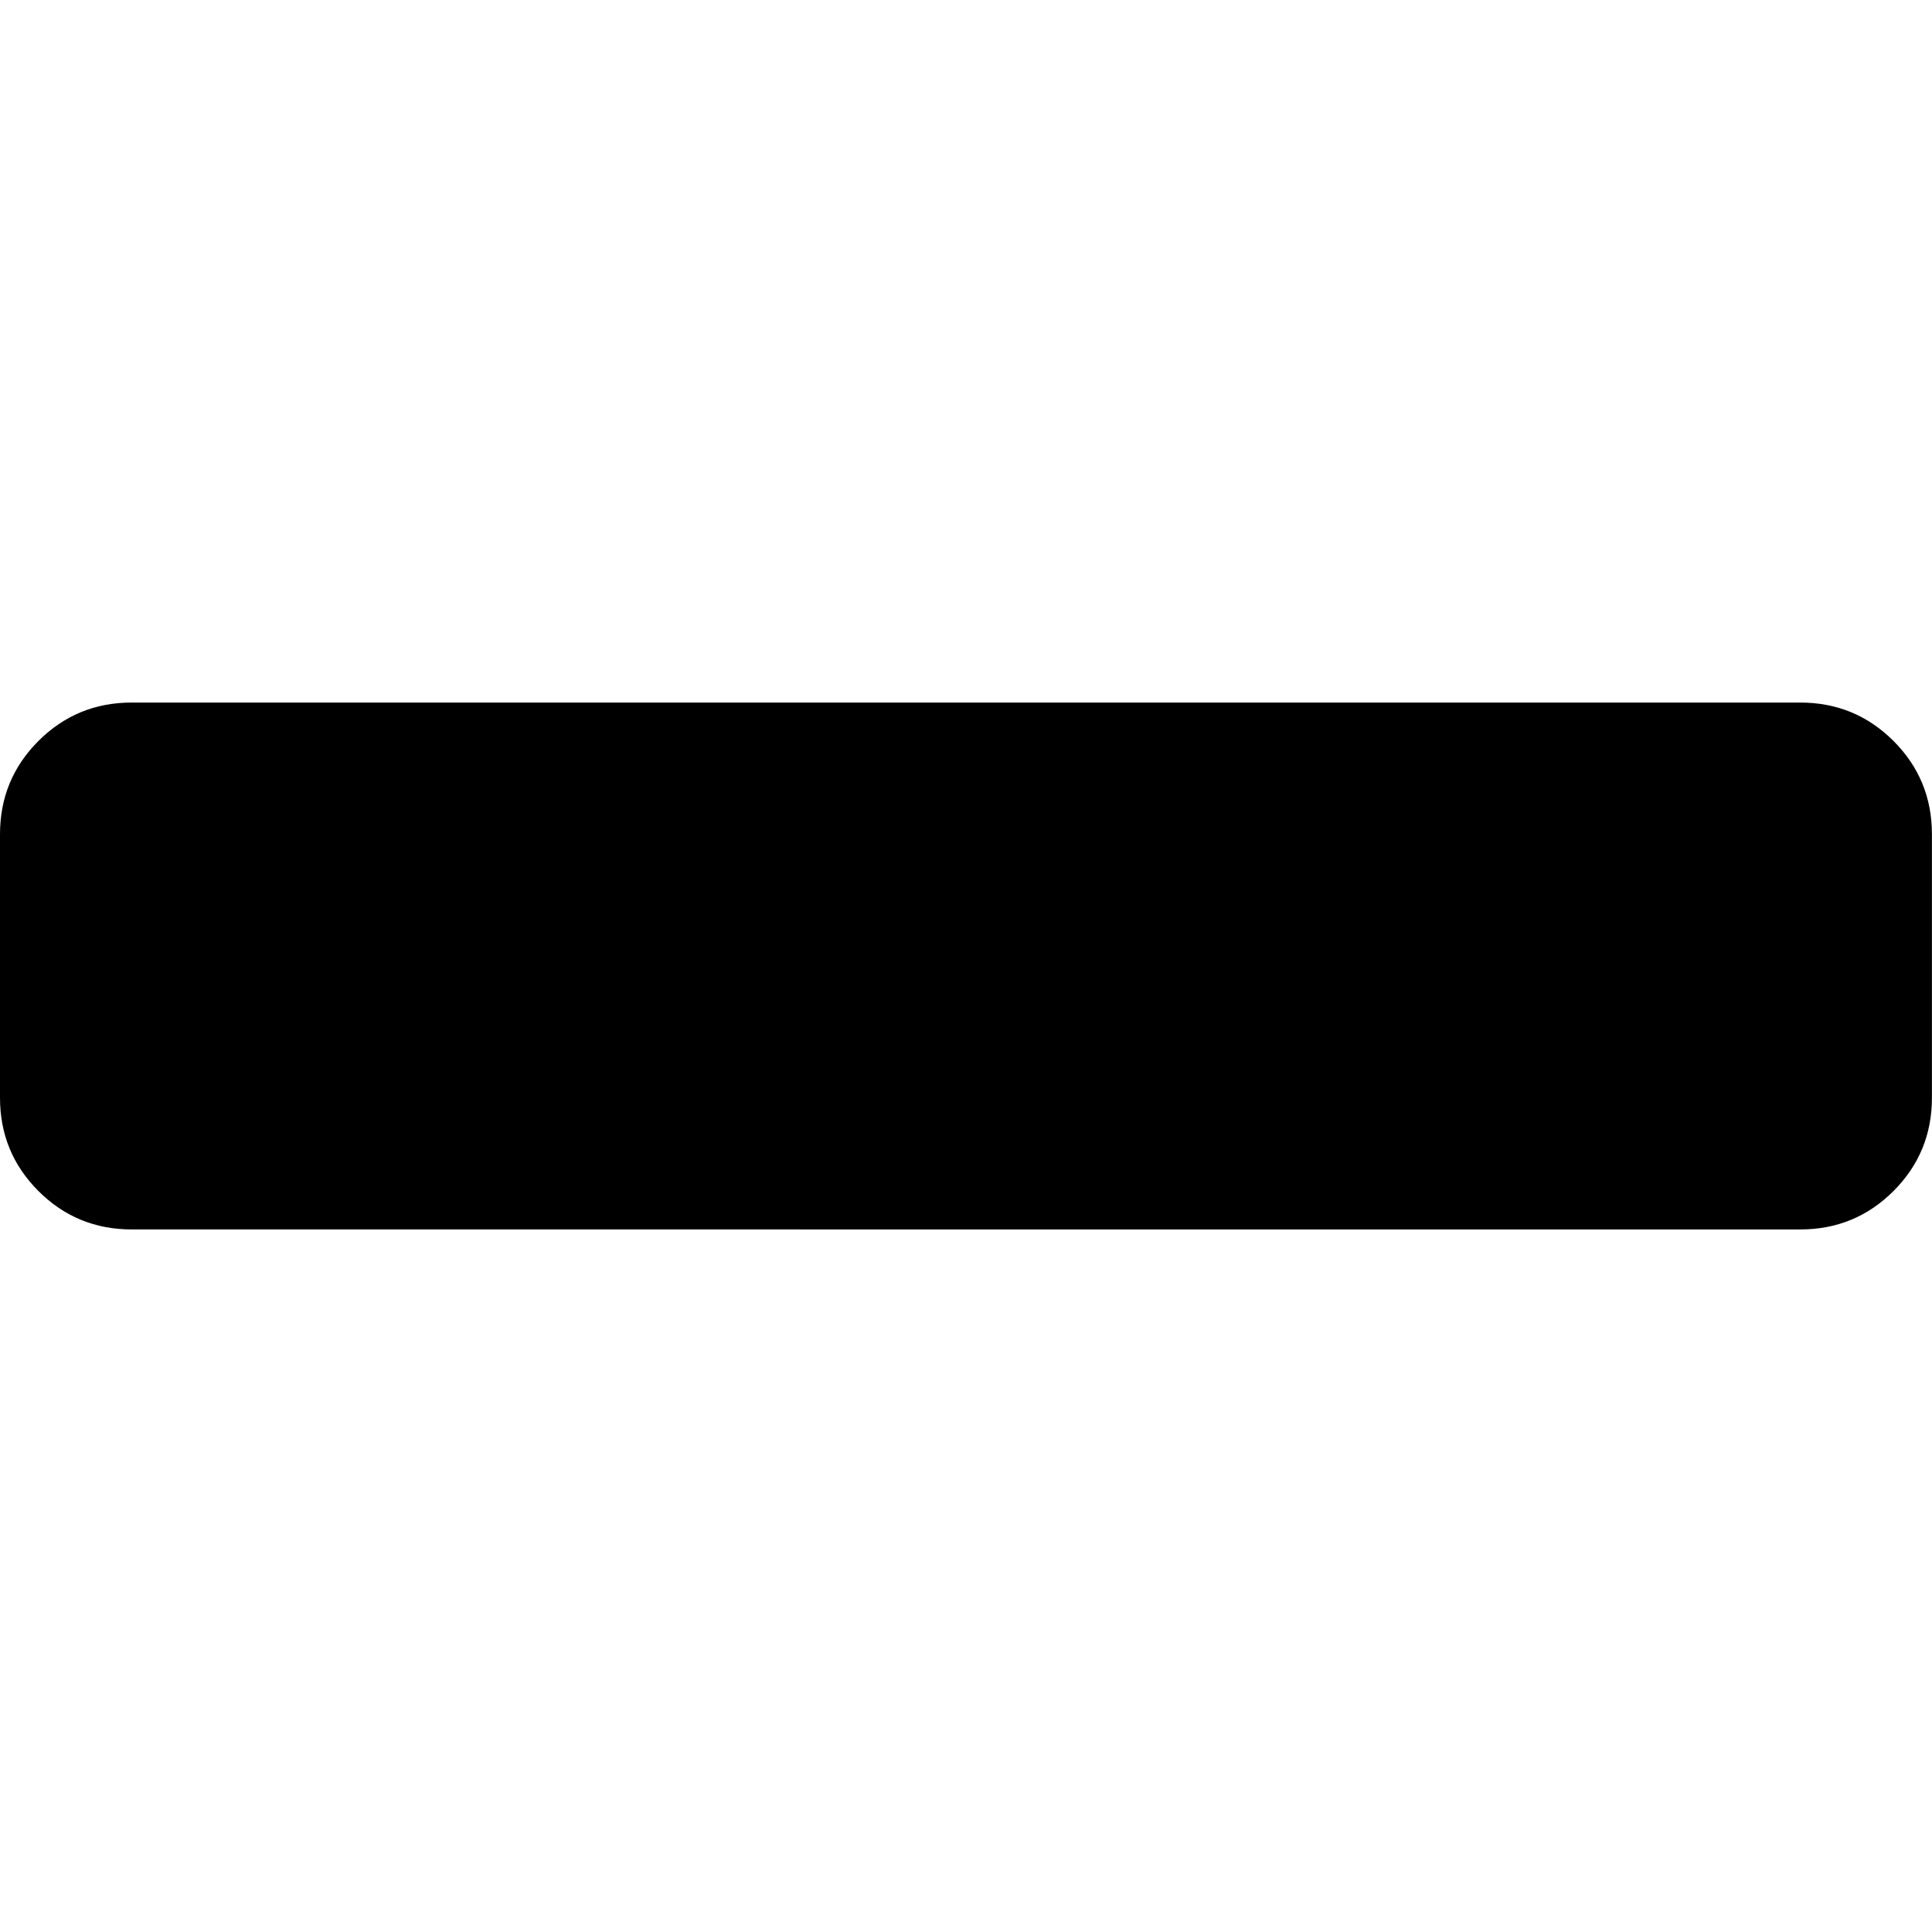 <svg xmlns="http://www.w3.org/2000/svg" viewBox="0 0 25.143 25.143">
  <path d="M0 14.286v-3.429q0-.714.5-1.214t1.214-.5h21.714q.714 0 1.214.5t.5 1.214v3.429q0 .714-.5 1.214t-1.214.5H1.714Q1 16 .5 15.5T0 14.286z"/>
</svg>
